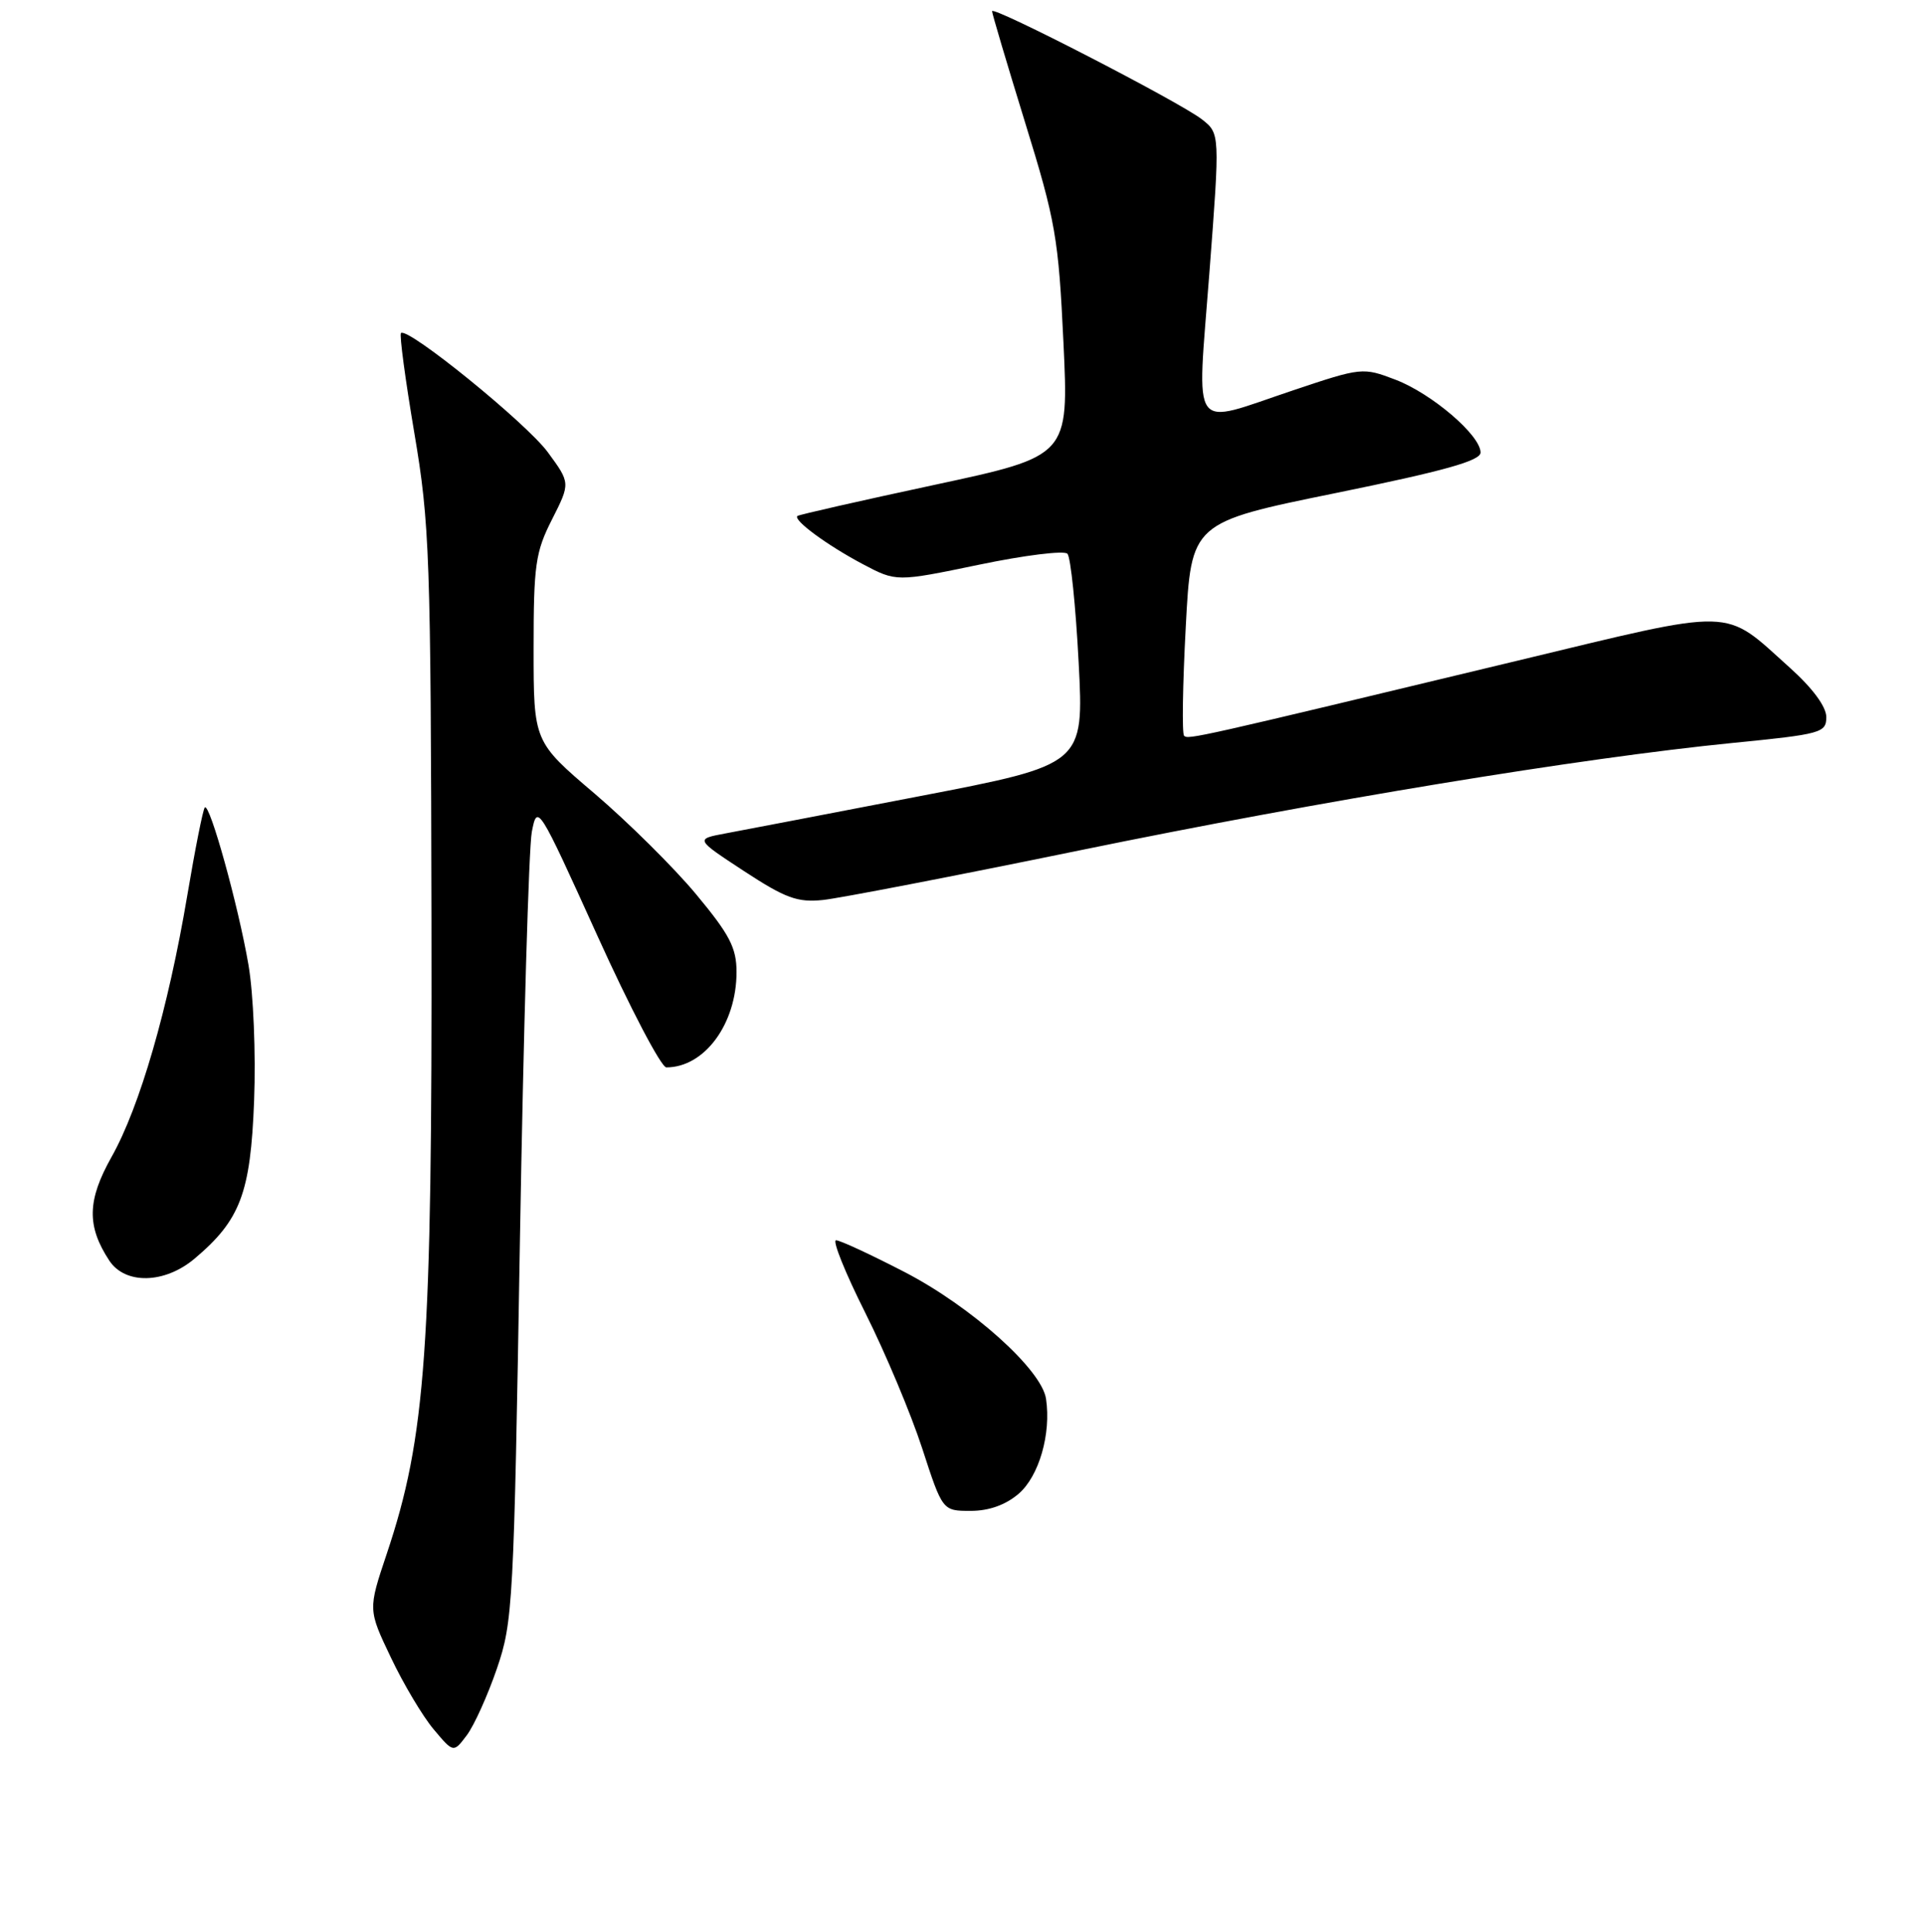 <?xml version="1.0" encoding="UTF-8" standalone="no"?>
<!DOCTYPE svg PUBLIC "-//W3C//DTD SVG 1.1//EN" "http://www.w3.org/Graphics/SVG/1.1/DTD/svg11.dtd" >
<svg xmlns="http://www.w3.org/2000/svg" xmlns:xlink="http://www.w3.org/1999/xlink" version="1.1" viewBox="0 0 256 257">
 <g >
 <path fill="currentColor"
d=" M 66.11 222.00 C 68.25 215.76 68.37 213.45 69.18 165.00 C 69.65 137.22 70.36 112.78 70.76 110.68 C 71.49 106.92 71.60 107.08 79.46 124.43 C 83.84 134.10 87.98 142.00 88.66 142.00 C 93.74 142.00 98.00 136.22 98.00 129.32 C 98.00 126.09 97.09 124.34 92.62 118.97 C 89.66 115.41 83.58 109.39 79.12 105.58 C 71.00 98.67 71.00 98.67 71.00 86.30 C 71.00 75.16 71.24 73.45 73.45 69.10 C 75.90 64.26 75.90 64.26 72.88 60.15 C 70.02 56.27 54.22 43.45 53.35 44.31 C 53.13 44.54 53.93 50.52 55.13 57.61 C 57.17 69.66 57.32 73.90 57.41 122.50 C 57.51 179.49 56.68 191.15 51.45 206.74 C 48.97 214.14 48.97 214.14 52.02 220.53 C 53.69 224.05 56.25 228.34 57.70 230.06 C 60.34 233.20 60.34 233.20 62.11 230.85 C 63.08 229.56 64.88 225.58 66.11 222.00 Z  M 135.54 198.72 C 138.25 196.39 139.88 190.74 139.18 186.09 C 138.60 182.20 129.25 173.83 120.35 169.22 C 115.86 166.90 111.77 165.00 111.24 165.00 C 110.72 165.00 112.47 169.35 115.14 174.67 C 117.81 180.00 121.21 188.10 122.70 192.67 C 125.41 201.00 125.41 201.00 129.15 201.00 C 131.60 201.00 133.80 200.21 135.54 198.72 Z  M 25.87 167.46 C 31.99 162.31 33.34 158.73 33.81 146.43 C 34.05 140.17 33.72 132.19 33.06 128.36 C 31.71 120.49 27.90 106.77 27.25 107.42 C 27.01 107.66 25.96 112.95 24.91 119.18 C 22.38 134.18 18.59 147.27 14.85 153.90 C 11.60 159.68 11.52 163.10 14.54 167.70 C 16.65 170.91 21.89 170.80 25.87 167.46 Z  M 143.60 113.14 C 175.89 106.51 210.37 100.84 230.52 98.84 C 242.35 97.67 243.00 97.49 243.00 95.39 C 243.00 94.02 241.18 91.55 238.16 88.84 C 229.15 80.75 231.39 80.81 201.72 87.94 C 159.00 98.21 158.08 98.42 157.55 97.88 C 157.26 97.60 157.36 91.10 157.77 83.44 C 158.50 69.51 158.50 69.51 177.75 65.59 C 192.20 62.64 197.00 61.30 197.00 60.20 C 197.00 57.91 190.51 52.36 185.67 50.51 C 181.34 48.86 181.17 48.87 172.08 51.92 C 158.16 56.58 159.26 58.12 160.91 36.38 C 162.33 17.76 162.33 17.76 159.91 15.87 C 156.94 13.56 132.00 0.71 132.00 1.49 C 132.00 1.80 133.98 8.46 136.39 16.28 C 140.46 29.43 140.84 31.63 141.50 45.59 C 142.21 60.67 142.21 60.67 124.36 64.50 C 114.53 66.61 106.32 68.47 106.11 68.64 C 105.46 69.15 110.01 72.51 114.78 75.04 C 119.26 77.41 119.26 77.41 130.25 75.13 C 136.29 73.87 141.59 73.21 142.03 73.67 C 142.46 74.13 143.13 80.62 143.52 88.11 C 144.23 101.71 144.23 101.71 122.36 105.92 C 110.34 108.24 98.70 110.47 96.50 110.88 C 92.50 111.63 92.50 111.63 99.00 115.89 C 104.52 119.50 106.11 120.08 109.50 119.73 C 111.70 119.50 127.04 116.54 143.60 113.14 Z "/>
</g>
</svg>